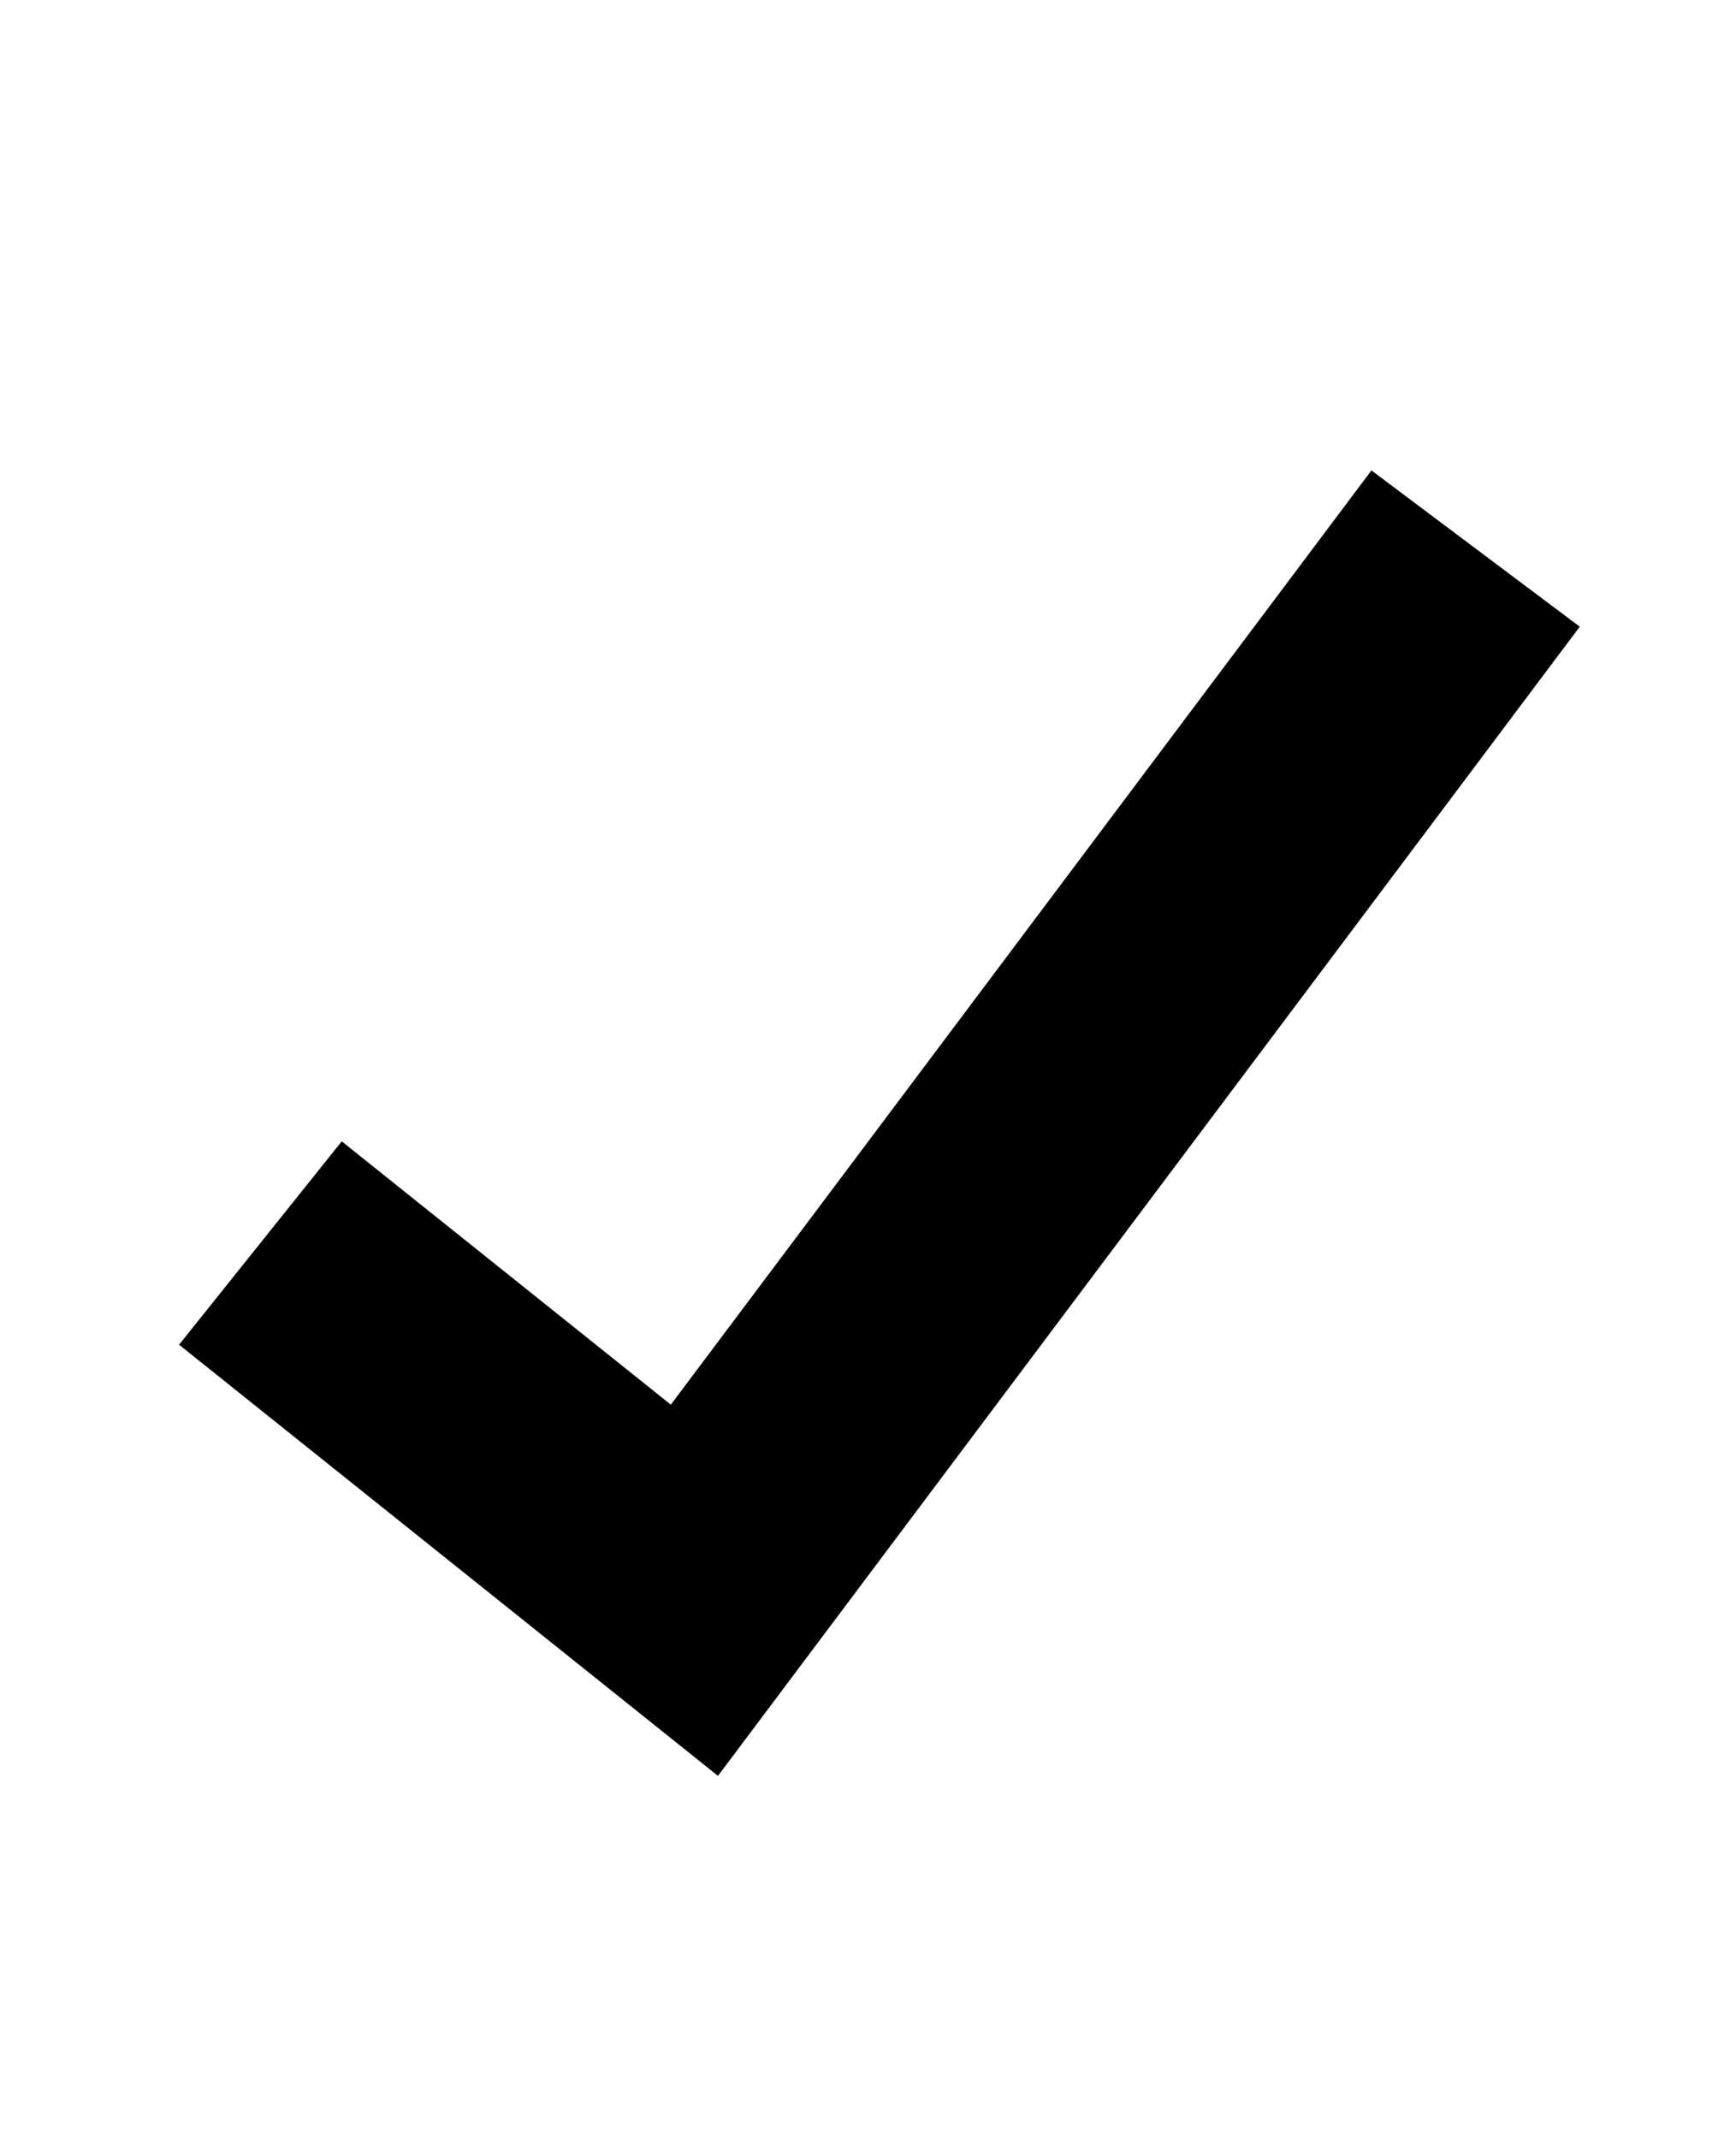 <svg version="1.1" id="Layer_1" xmlns="http://www.w3.org/2000/svg" xmlns:xlink="http://www.w3.org/1999/xlink" x="0px" y="0px" width="69px" height="85px" viewBox="0 0 100 100" enable-background="new 0 0 100 100" xml:space="preserve">
  <polyline class="check" fill="none" stroke="#000" stroke-width="15" stroke-miterlimit="20" points="15,60 40,80 85,20" />
</svg>
